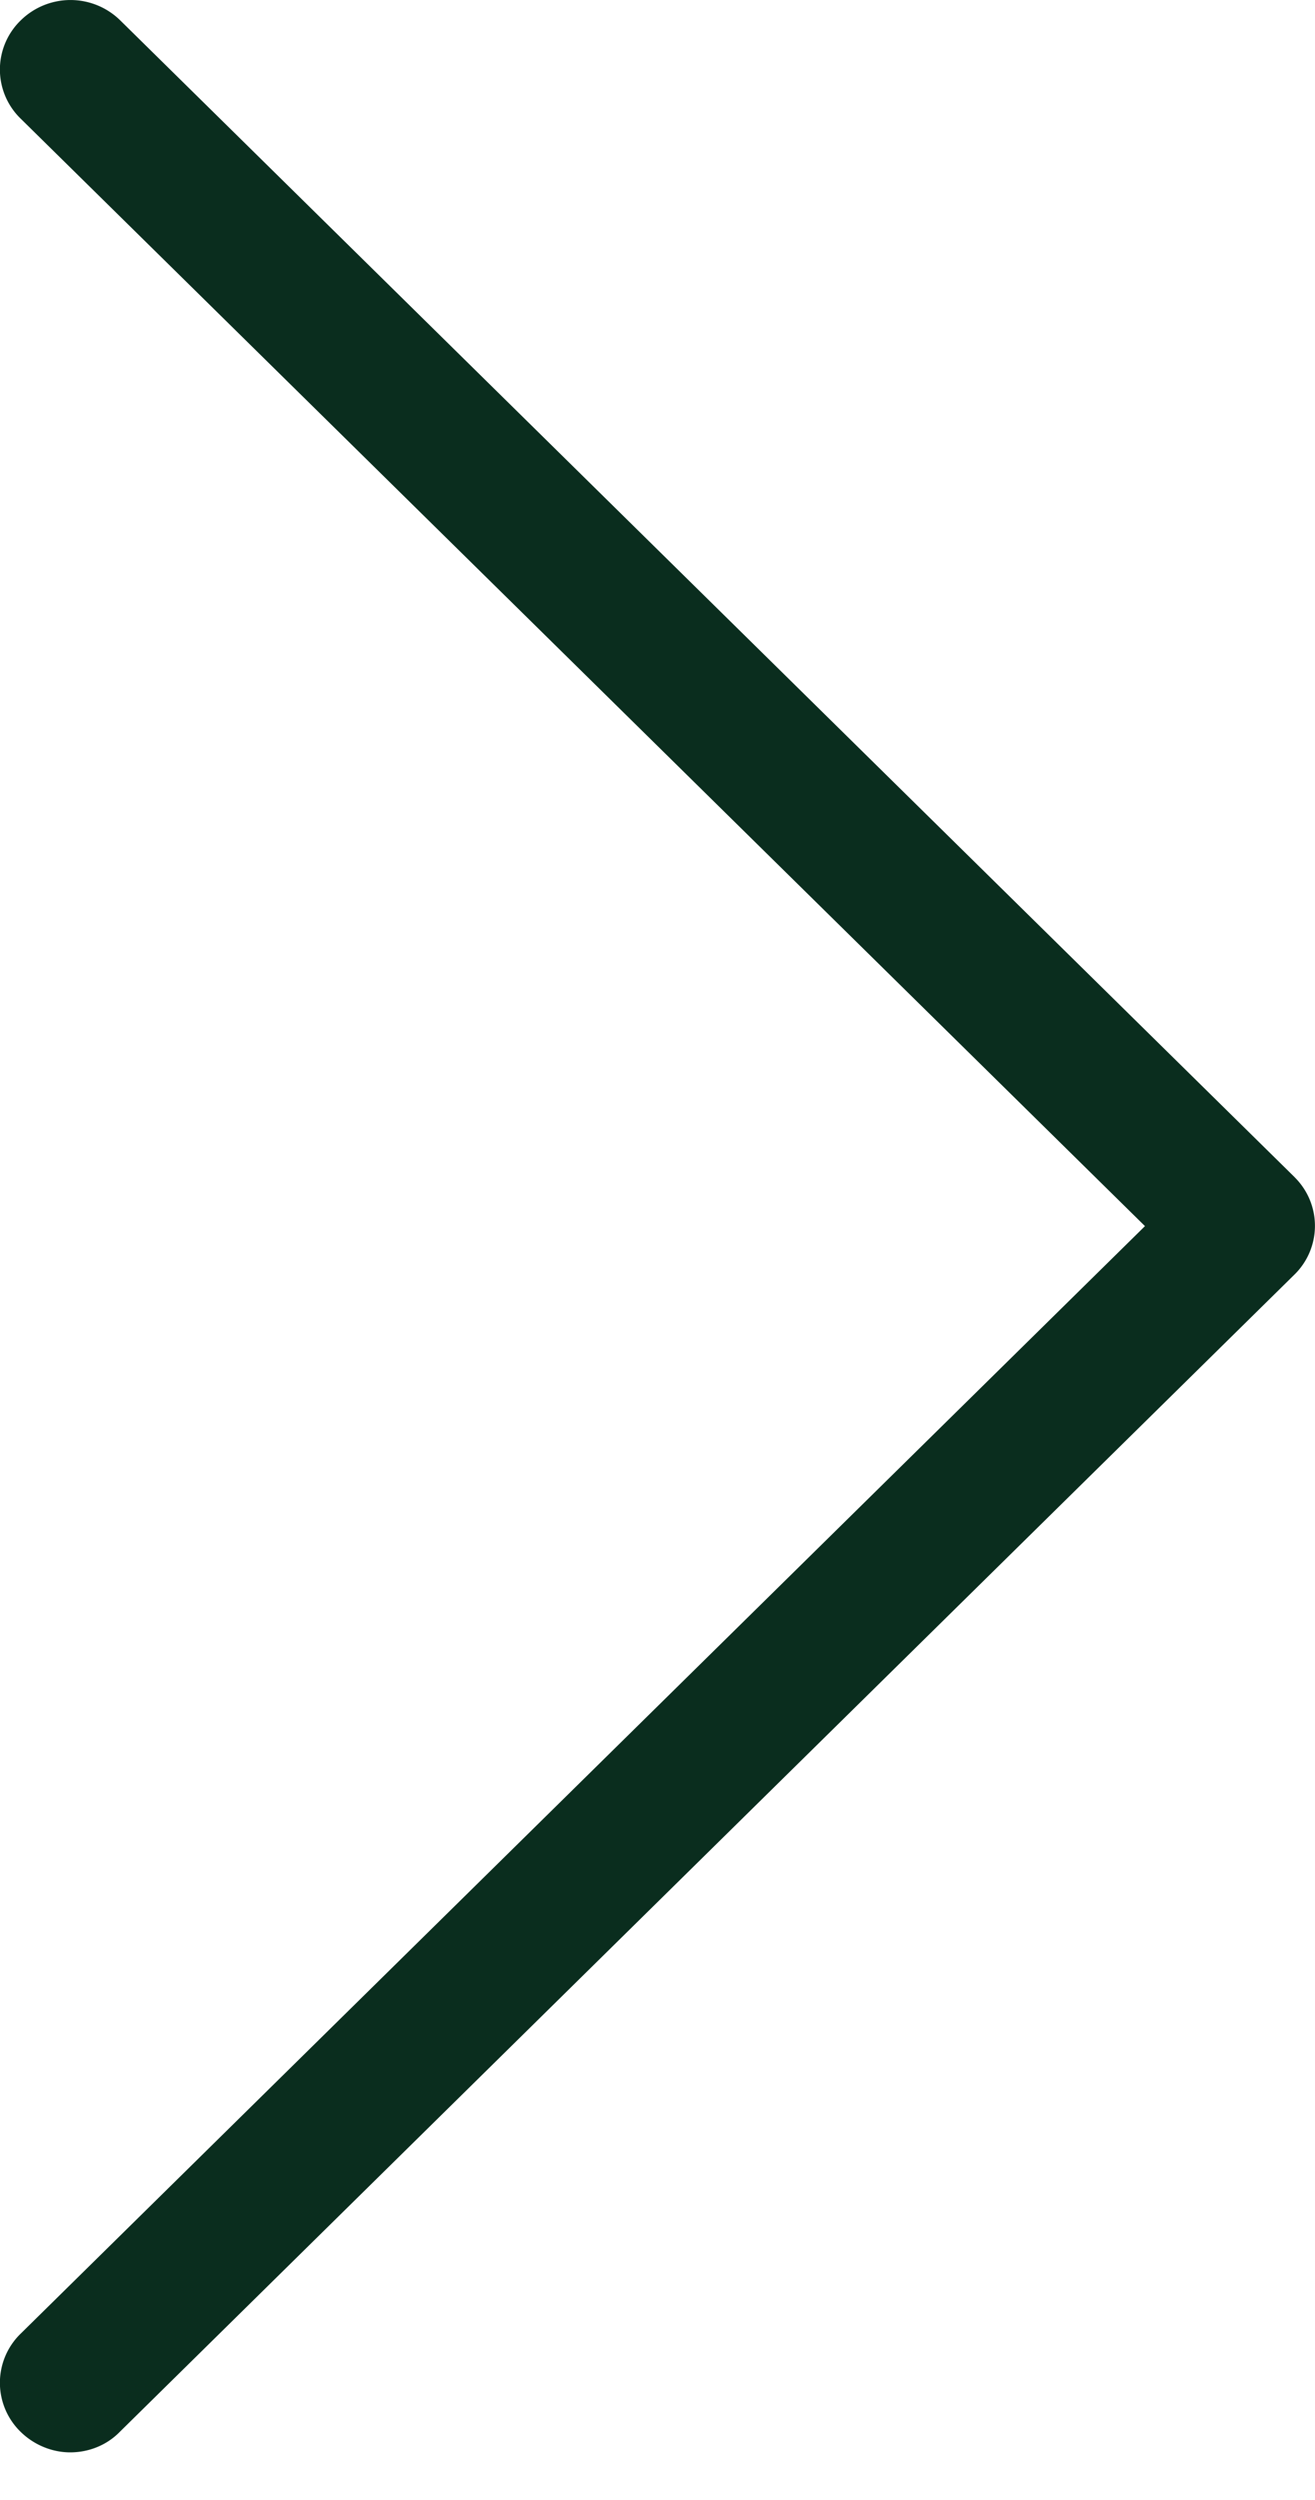 <svg width="20" height="38" fill="none" xmlns="http://www.w3.org/2000/svg"><path d="M19.692 17.895L1.83.311a1.08 1.08 0 00-1.516 0 1.04 1.04 0 000 1.492l17.1 16.834-17.1 16.835a1.04 1.04 0 000 1.492c.207.203.484.312.754.312s.548-.101.754-.312l17.86-17.585a1.037 1.037 0 00.009-1.484z" fill="#0A2D1E"/></svg>